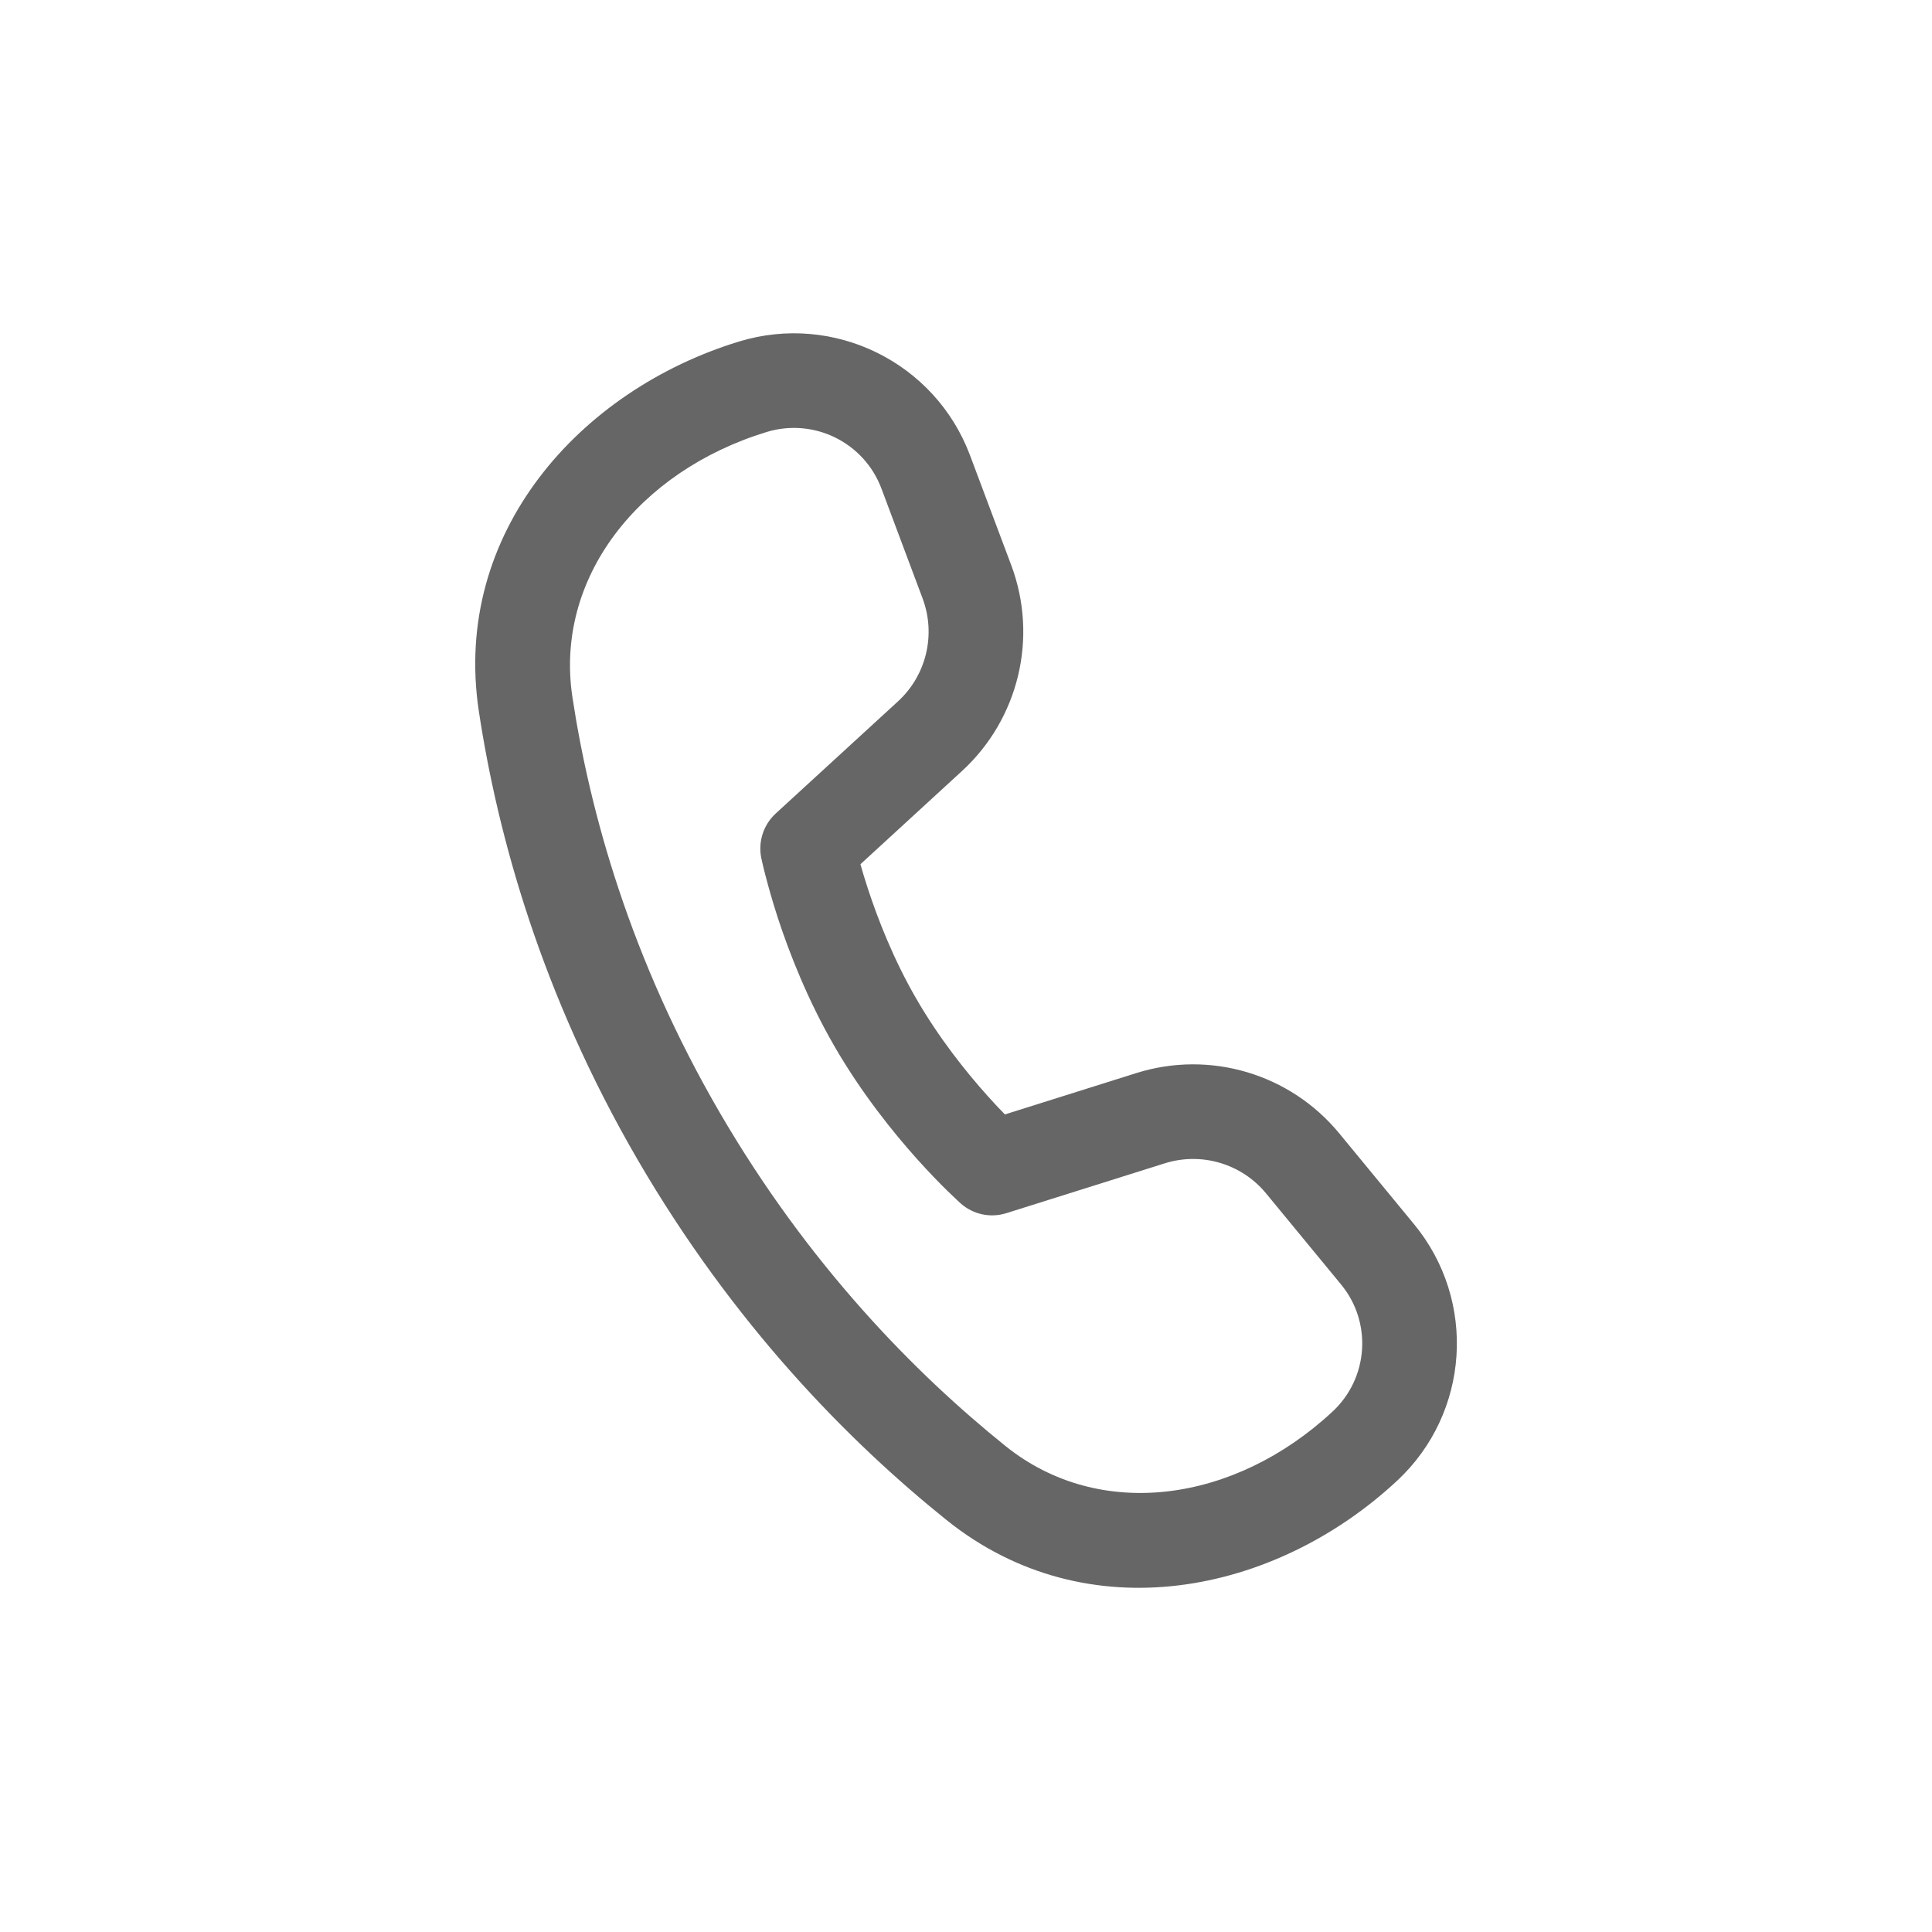 <svg width="28" height="28" viewBox="0 0 28 28" fill="none" xmlns="http://www.w3.org/2000/svg">
<path d="M8.296 10.104C8.035 8.381 9.251 6.83 11.11 6.261C11.795 6.052 12.524 6.411 12.775 7.082L13.371 8.673C13.567 9.196 13.426 9.787 13.014 10.165L11.241 11.791C11.064 11.954 10.985 12.199 11.033 12.435L11.049 12.506C11.059 12.549 11.073 12.61 11.093 12.685C11.132 12.837 11.191 13.049 11.273 13.303C11.438 13.806 11.701 14.484 12.092 15.161C12.483 15.838 12.938 16.404 13.292 16.799C13.47 16.997 13.624 17.155 13.736 17.264C13.792 17.319 13.837 17.361 13.869 17.391L13.924 17.442C14.104 17.601 14.355 17.655 14.585 17.582L16.88 16.86C17.413 16.692 17.995 16.865 18.35 17.297L19.436 18.616C19.888 19.164 19.834 19.97 19.315 20.455C17.892 21.781 15.936 22.052 14.575 20.959C13.263 19.904 11.718 18.337 10.428 16.119C9.135 13.896 8.549 11.771 8.296 10.104ZM12.47 12.525L13.941 11.175C14.765 10.419 15.048 9.239 14.656 8.192L14.059 6.601C13.554 5.252 12.086 4.529 10.709 4.95C8.401 5.656 6.548 7.725 6.94 10.31C7.214 12.116 7.847 14.411 9.242 16.809C10.632 19.197 12.296 20.887 13.716 22.028C15.756 23.667 18.481 23.107 20.25 21.458C21.3 20.479 21.407 18.852 20.495 17.744L19.409 16.425C18.698 15.562 17.535 15.216 16.468 15.552L14.564 16.151C14.49 16.076 14.405 15.986 14.313 15.883C14 15.534 13.609 15.045 13.28 14.475C12.95 13.905 12.723 13.322 12.577 12.876C12.534 12.744 12.498 12.626 12.47 12.525Z" fill="#666666"/>
</svg>
